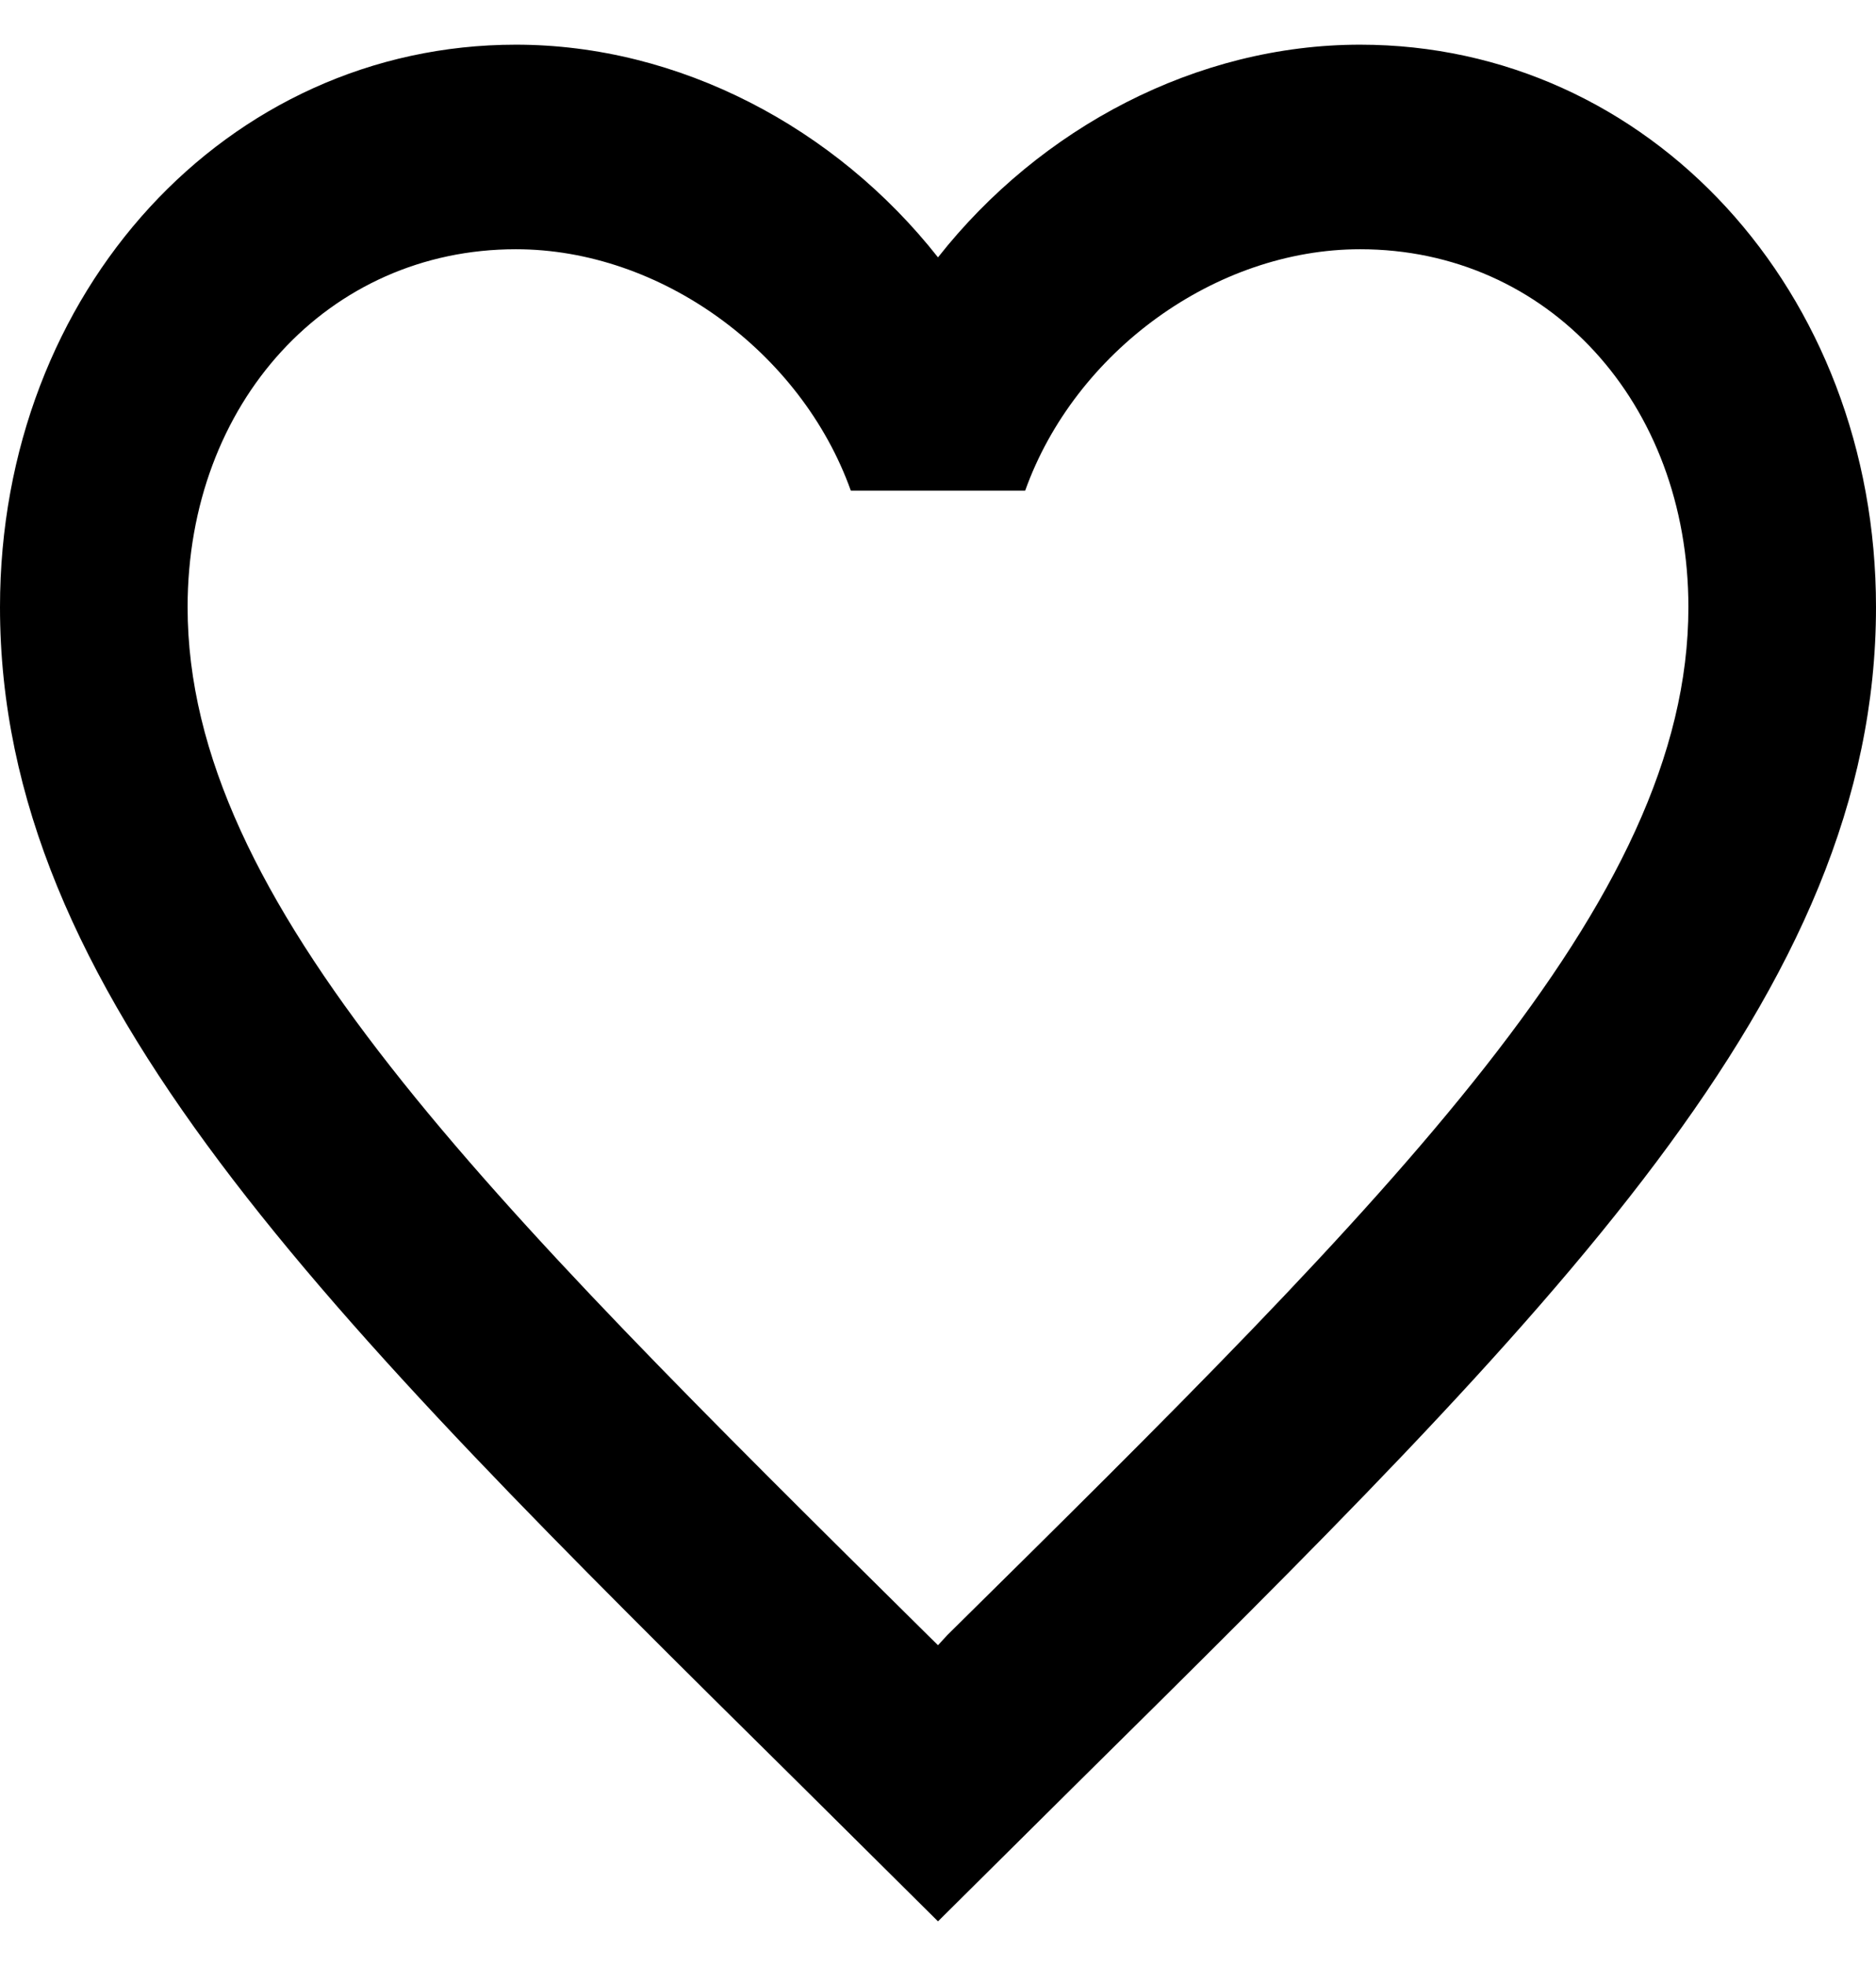 <svg width="21" height="22" viewBox="0 0 21 22" fill="none" xmlns="http://www.w3.org/2000/svg">
<path d="M10.605 18.296L10.5 18.41L10.384 18.296C5.397 13.363 2.1 10.102 2.1 6.794C2.1 4.505 3.675 2.789 5.775 2.789C7.392 2.789 8.967 3.933 9.524 5.49H11.476C12.033 3.933 13.608 2.789 15.225 2.789C17.325 2.789 18.9 4.505 18.9 6.794C18.9 10.102 15.603 13.363 10.605 18.296ZM15.225 0.5C13.398 0.5 11.645 1.427 10.5 2.88C9.355 1.427 7.602 0.5 5.775 0.5C2.541 0.5 0 3.258 0 6.794C0 11.109 3.57 14.645 8.977 19.989L10.5 21.5L12.023 19.989C17.43 14.645 21 11.109 21 6.794C21 3.258 18.459 0.5 15.225 0.5Z" fill="black"/>
</svg>
